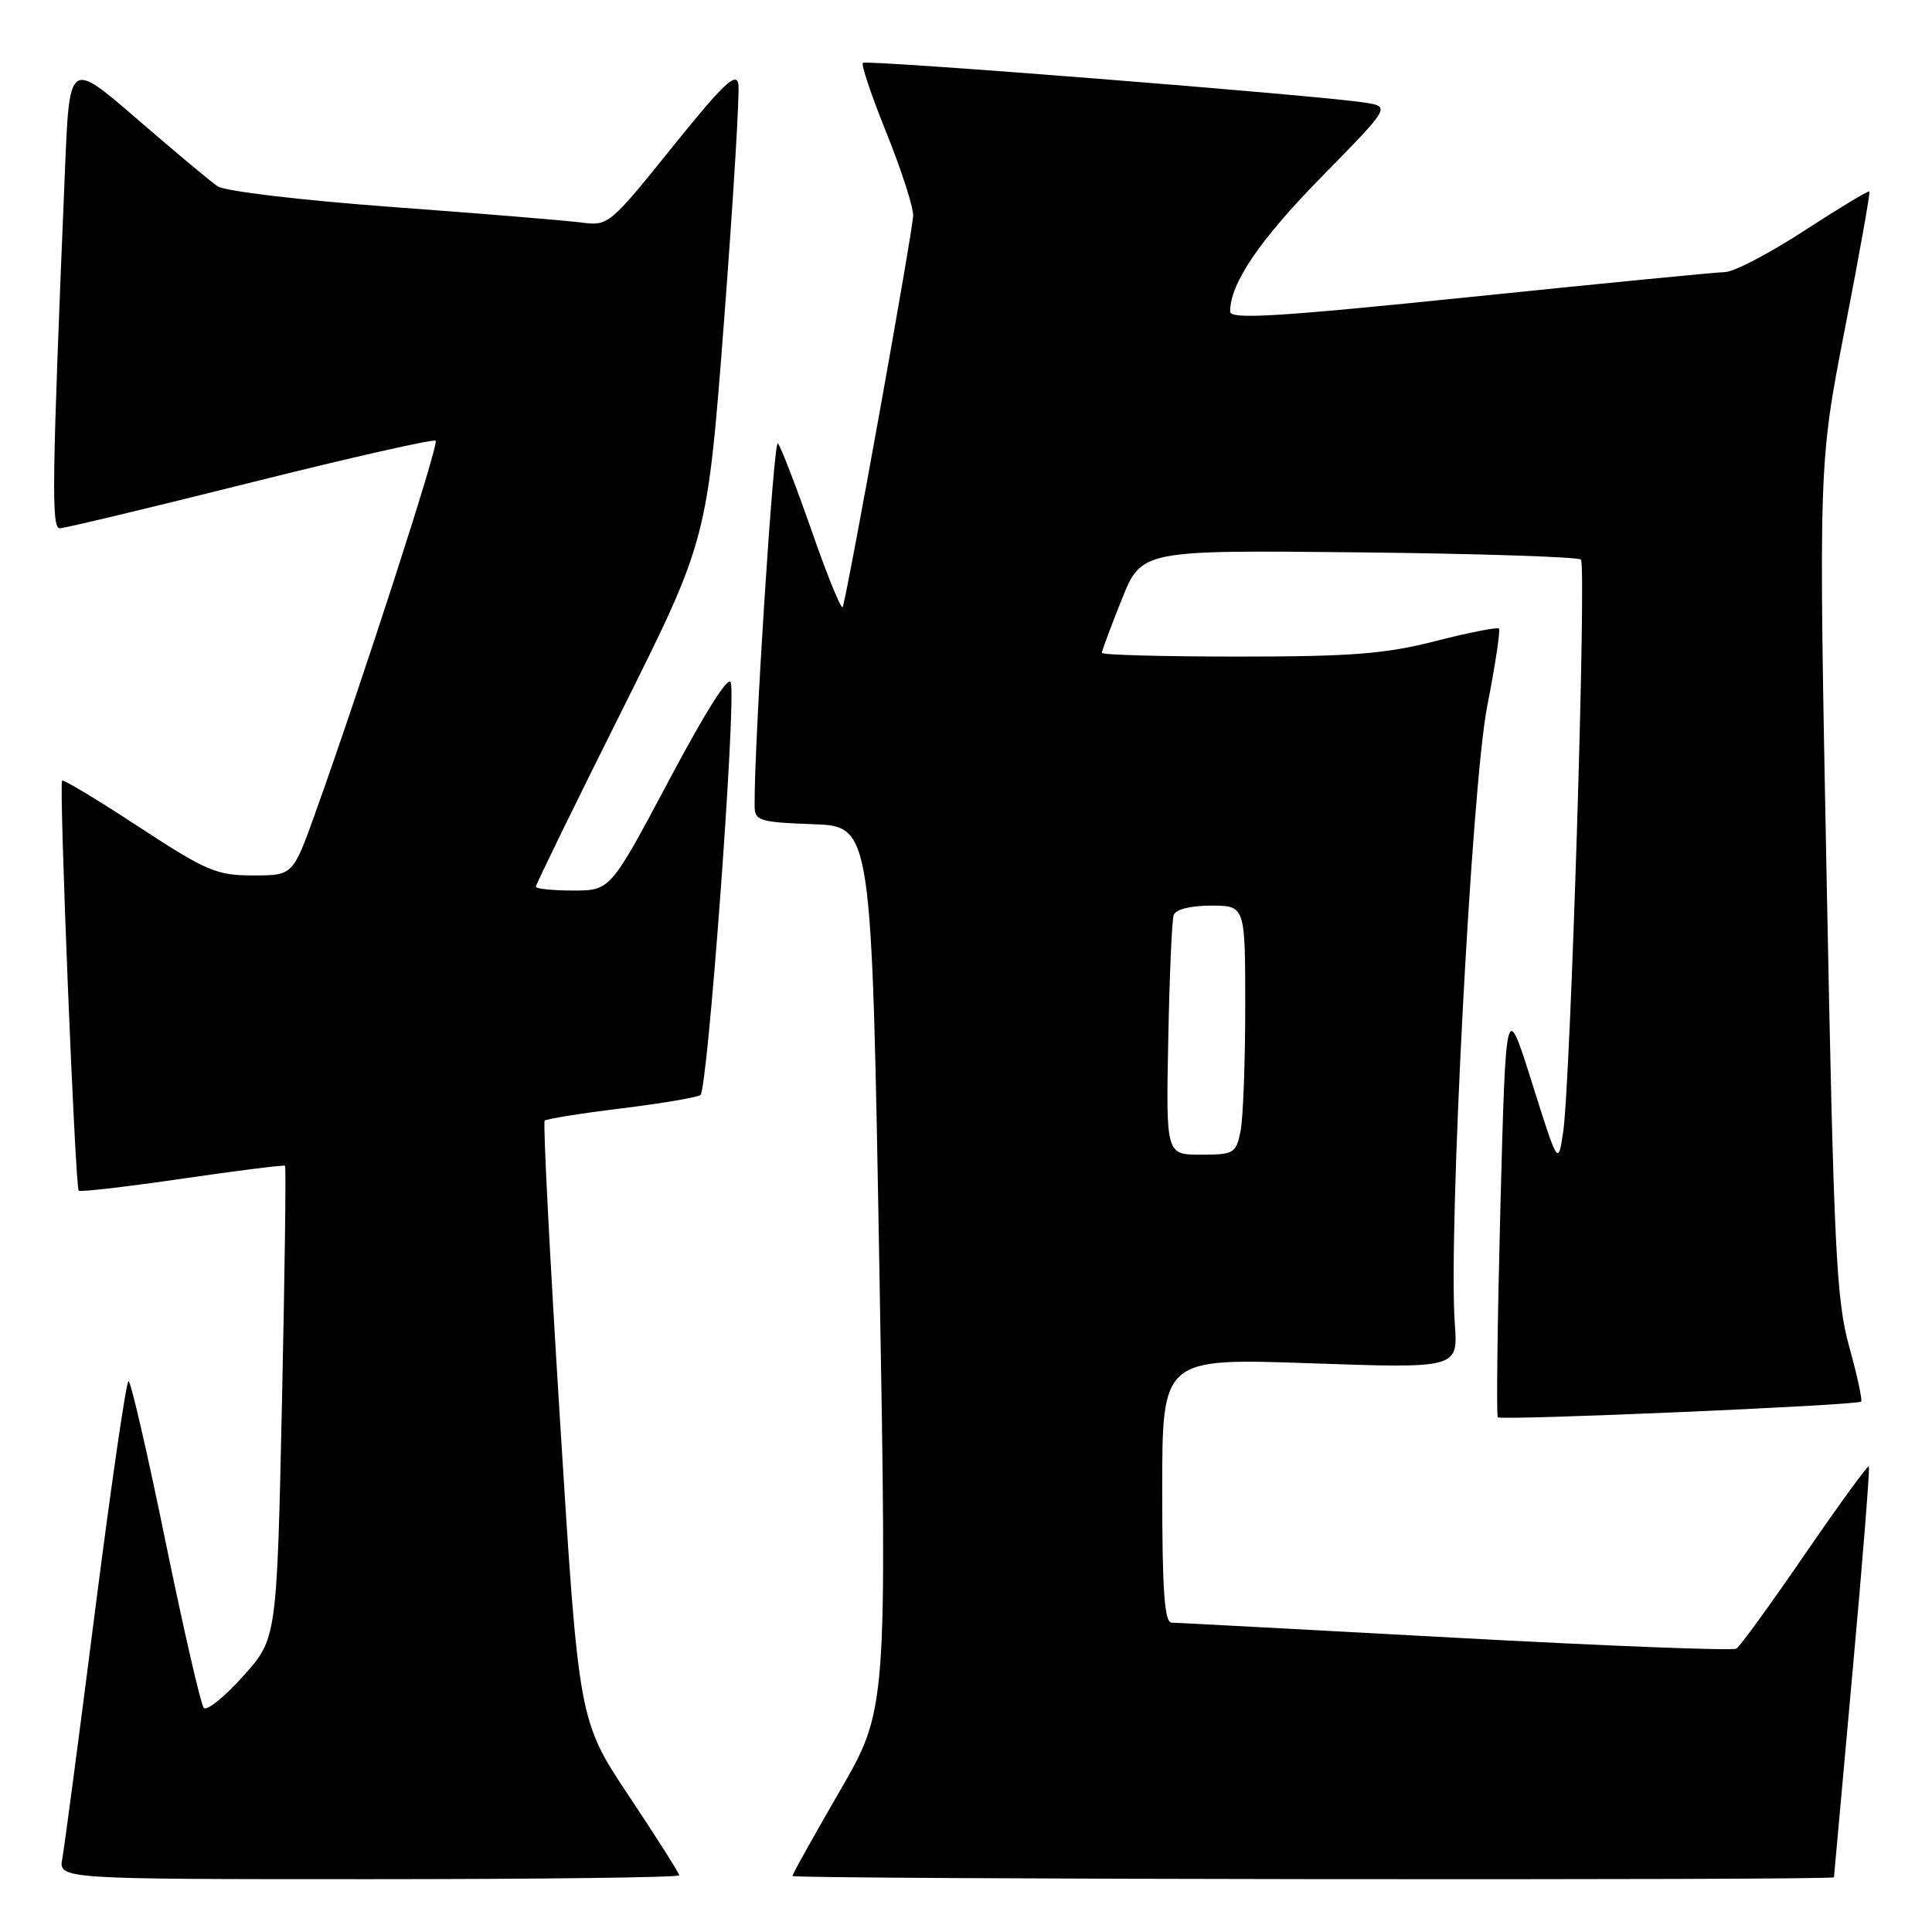 <?xml version="1.0" encoding="UTF-8" standalone="no"?>
<!DOCTYPE svg PUBLIC "-//W3C//DTD SVG 1.1//EN" "http://www.w3.org/Graphics/SVG/1.1/DTD/svg11.dtd" >
<svg xmlns="http://www.w3.org/2000/svg" xmlns:xlink="http://www.w3.org/1999/xlink" version="1.1" viewBox="0 0 256 256">
 <g >
 <path fill="currentColor"
d=" M 90.00 248.49 C 90.00 248.21 87.01 243.49 83.34 237.99 C 76.69 227.99 76.69 227.99 74.22 188.46 C 72.86 166.71 71.94 148.73 72.17 148.49 C 72.41 148.26 76.94 147.53 82.24 146.88 C 87.54 146.23 92.30 145.43 92.81 145.10 C 93.76 144.49 97.51 93.89 96.85 90.48 C 96.63 89.31 93.59 94.09 88.69 103.31 C 80.88 118.00 80.88 118.00 75.94 118.00 C 73.22 118.00 71.00 117.77 71.00 117.49 C 71.00 117.21 76.11 106.75 82.36 94.24 C 93.72 71.50 93.72 71.50 95.95 42.39 C 97.17 26.38 98.02 12.33 97.84 11.16 C 97.57 9.45 95.83 11.11 89.08 19.50 C 80.83 29.76 80.59 29.96 77.08 29.49 C 75.11 29.23 63.83 28.30 52.00 27.43 C 39.84 26.53 29.76 25.34 28.81 24.67 C 27.87 24.03 23.08 20.02 18.16 15.77 C 9.21 8.03 9.21 8.03 8.62 22.27 C 6.88 64.05 6.79 70.00 7.92 70.00 C 8.55 70.00 19.90 67.28 33.16 63.96 C 46.41 60.64 57.47 58.14 57.73 58.40 C 58.19 58.85 47.97 90.44 41.77 107.75 C 38.81 116.00 38.81 116.00 33.52 116.00 C 28.70 116.00 27.36 115.43 18.39 109.56 C 12.98 106.01 8.41 103.26 8.23 103.44 C 7.79 103.87 9.96 157.30 10.43 157.77 C 10.63 157.97 16.81 157.25 24.15 156.18 C 31.49 155.11 37.62 154.34 37.77 154.47 C 37.92 154.60 37.73 168.76 37.36 185.93 C 36.68 217.14 36.68 217.14 32.19 222.13 C 29.73 224.87 27.39 226.75 27.00 226.31 C 26.61 225.86 24.33 215.94 21.93 204.25 C 19.54 192.56 17.33 183.00 17.03 183.00 C 16.73 183.00 14.75 196.61 12.62 213.25 C 10.50 229.89 8.54 244.74 8.26 246.25 C 7.75 249.00 7.75 249.00 48.88 249.00 C 71.49 249.00 90.00 248.77 90.00 248.49 Z  M 243.01 248.75 C 243.02 248.61 244.13 236.37 245.47 221.54 C 246.82 206.71 247.79 194.45 247.63 194.30 C 247.48 194.14 243.66 199.39 239.15 205.96 C 234.64 212.54 230.56 218.16 230.08 218.45 C 229.60 218.75 212.85 218.10 192.85 217.01 C 172.86 215.92 155.94 215.02 155.25 215.01 C 154.30 215.00 154.00 210.82 154.00 197.48 C 154.00 179.96 154.00 179.96 173.60 180.64 C 193.20 181.32 193.20 181.32 192.77 175.41 C 191.89 163.43 195.01 104.02 197.06 93.59 C 198.13 88.14 198.83 83.50 198.62 83.29 C 198.41 83.07 194.62 83.82 190.20 84.95 C 183.56 86.65 179.04 87.00 164.08 87.00 C 154.14 87.00 146.00 86.78 146.00 86.51 C 146.00 86.24 147.18 83.07 148.63 79.45 C 151.26 72.89 151.26 72.89 180.05 73.19 C 195.88 73.36 209.13 73.79 209.48 74.15 C 210.24 74.90 208.11 143.40 207.13 149.98 C 206.46 154.46 206.46 154.46 203.00 143.48 C 199.54 132.50 199.54 132.50 198.81 159.96 C 198.42 175.07 198.26 187.59 198.47 187.80 C 198.92 188.25 246.12 186.22 246.61 185.72 C 246.80 185.54 246.09 182.26 245.03 178.44 C 243.31 172.24 242.99 165.67 242.04 116.50 C 240.97 61.50 240.97 61.50 244.46 43.56 C 246.38 33.69 247.84 25.50 247.70 25.37 C 247.56 25.23 243.69 27.57 239.09 30.56 C 234.49 33.55 229.78 36.02 228.61 36.05 C 227.45 36.07 212.21 37.56 194.75 39.36 C 169.14 41.99 163.00 42.36 163.00 41.28 C 163.00 37.55 166.89 31.82 175.13 23.42 C 184.24 14.13 184.24 14.13 180.87 13.60 C 174.77 12.63 114.78 7.88 114.33 8.33 C 114.09 8.57 115.49 12.73 117.45 17.58 C 119.40 22.42 121.00 27.35 121.00 28.53 C 121.00 30.35 112.48 77.72 111.67 80.42 C 111.51 80.92 109.67 76.42 107.58 70.42 C 105.48 64.41 103.45 59.16 103.07 58.74 C 102.52 58.13 99.93 98.30 99.99 106.71 C 100.00 108.77 100.52 108.94 107.75 109.21 C 115.50 109.50 115.50 109.50 116.52 168.00 C 117.54 226.50 117.54 226.50 111.27 237.33 C 107.82 243.29 105.00 248.35 105.00 248.58 C 105.00 249.02 242.99 249.19 243.01 248.75 Z  M 154.80 137.75 C 154.96 129.36 155.28 121.94 155.52 121.25 C 155.77 120.50 157.74 120.00 160.47 120.00 C 165.00 120.00 165.00 120.00 165.00 133.38 C 165.00 140.73 164.72 148.16 164.38 149.88 C 163.78 152.83 163.50 153.00 159.12 153.00 C 154.50 153.00 154.50 153.00 154.80 137.75 Z "/>
</g>
</svg>